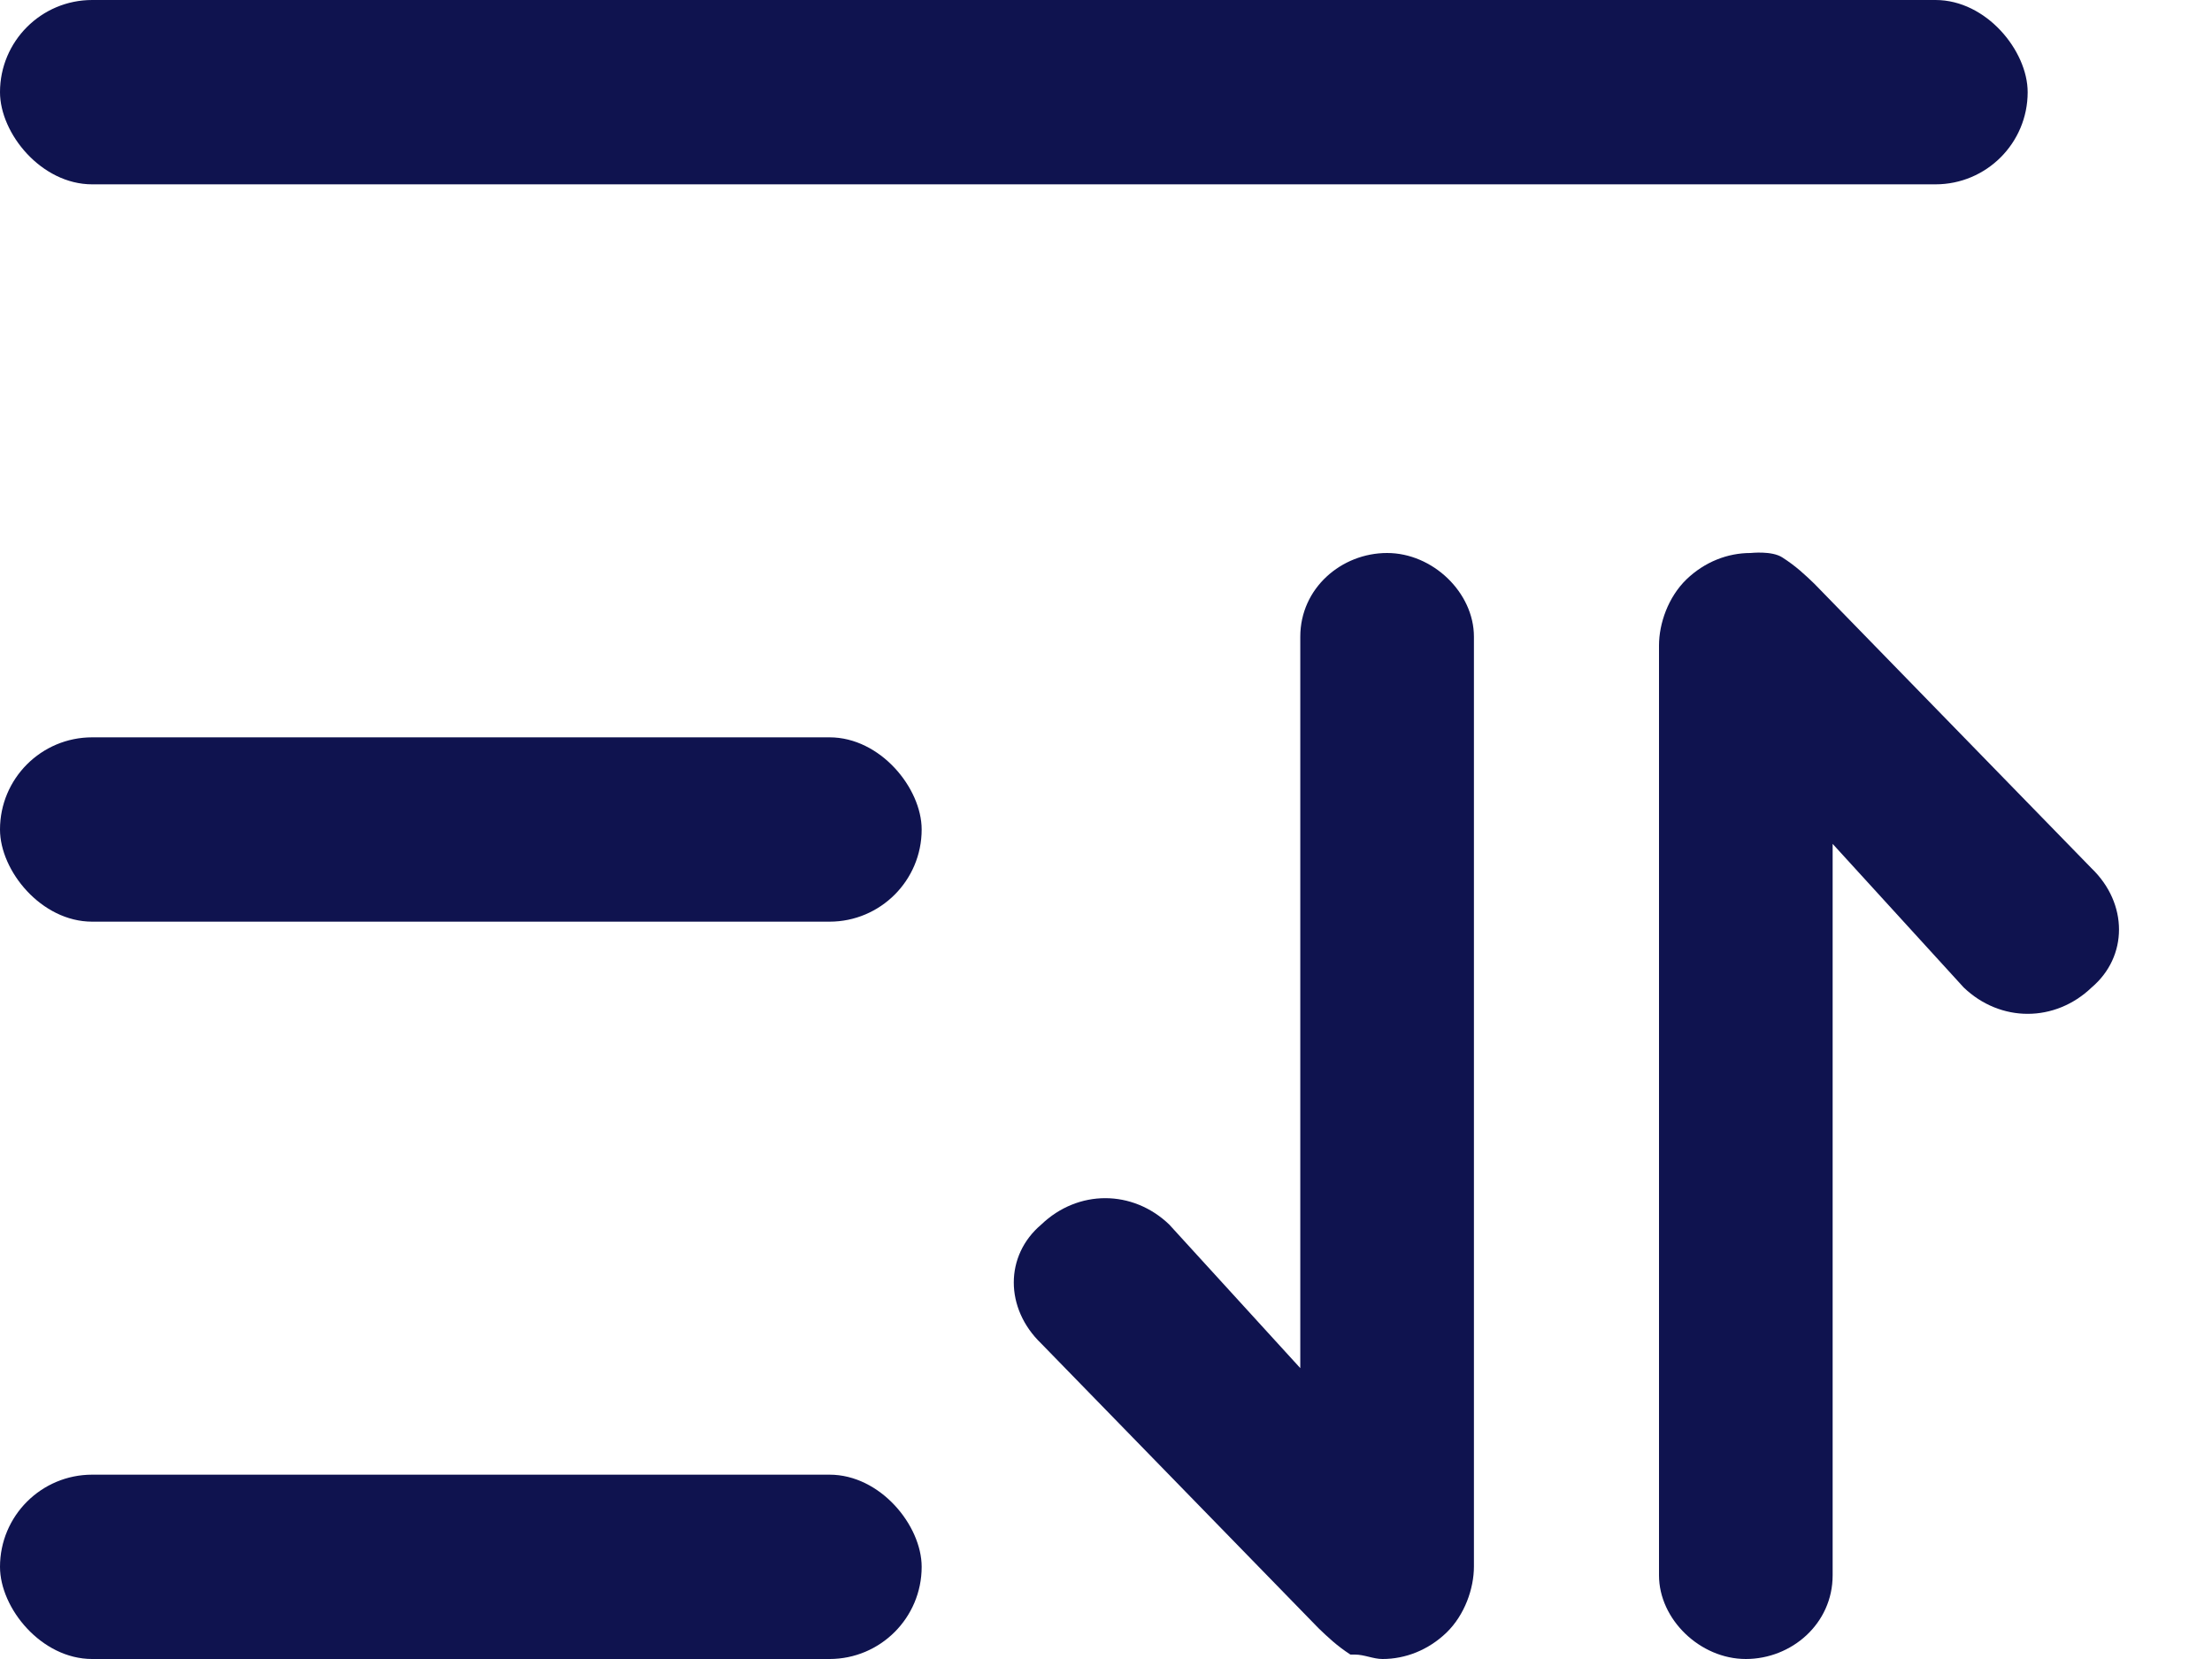 <svg width="12" height="9" viewBox="0 0 12 9" fill="none" xmlns="http://www.w3.org/2000/svg">
<path d="M9.149 3.143C9.248 3.048 9.372 3 9.496 3C9.5 3 9.612 2.987 9.669 3.024C9.744 3.072 9.793 3.119 9.843 3.167L11.347 4.711C11.545 4.902 11.545 5.189 11.347 5.357C11.248 5.452 11.124 5.5 11 5.5C10.876 5.5 10.752 5.452 10.653 5.357L9.942 4.578L9.942 8.546C9.942 8.809 9.719 9 9.471 9C9.223 9 9 8.785 9 8.546L9 3.502C9 3.382 9.05 3.239 9.149 3.143Z" fill="#0F134F"/>
<path d="M7.847 8.857C7.748 8.952 7.624 9 7.5 9C7.45 9 7.401 8.976 7.351 8.976H7.326C7.252 8.928 7.202 8.88 7.153 8.833L5.649 7.289C5.45 7.098 5.45 6.811 5.649 6.643C5.748 6.548 5.872 6.5 5.996 6.5C6.12 6.5 6.244 6.548 6.343 6.643L7.054 7.422L7.054 3.454C7.054 3.191 7.277 3 7.525 3C7.773 3 7.996 3.215 7.996 3.454L7.996 8.498C7.996 8.618 7.946 8.761 7.847 8.857Z" fill="#0F134F"/>
<rect width="11" height="1" rx="0.5" fill="#0F134F"/>
<rect y="4" width="5" height="1" rx="0.5" fill="#0F134F"/>
<rect y="8" width="5" height="1" rx="0.5" fill="#0F134F"/>
</svg>
